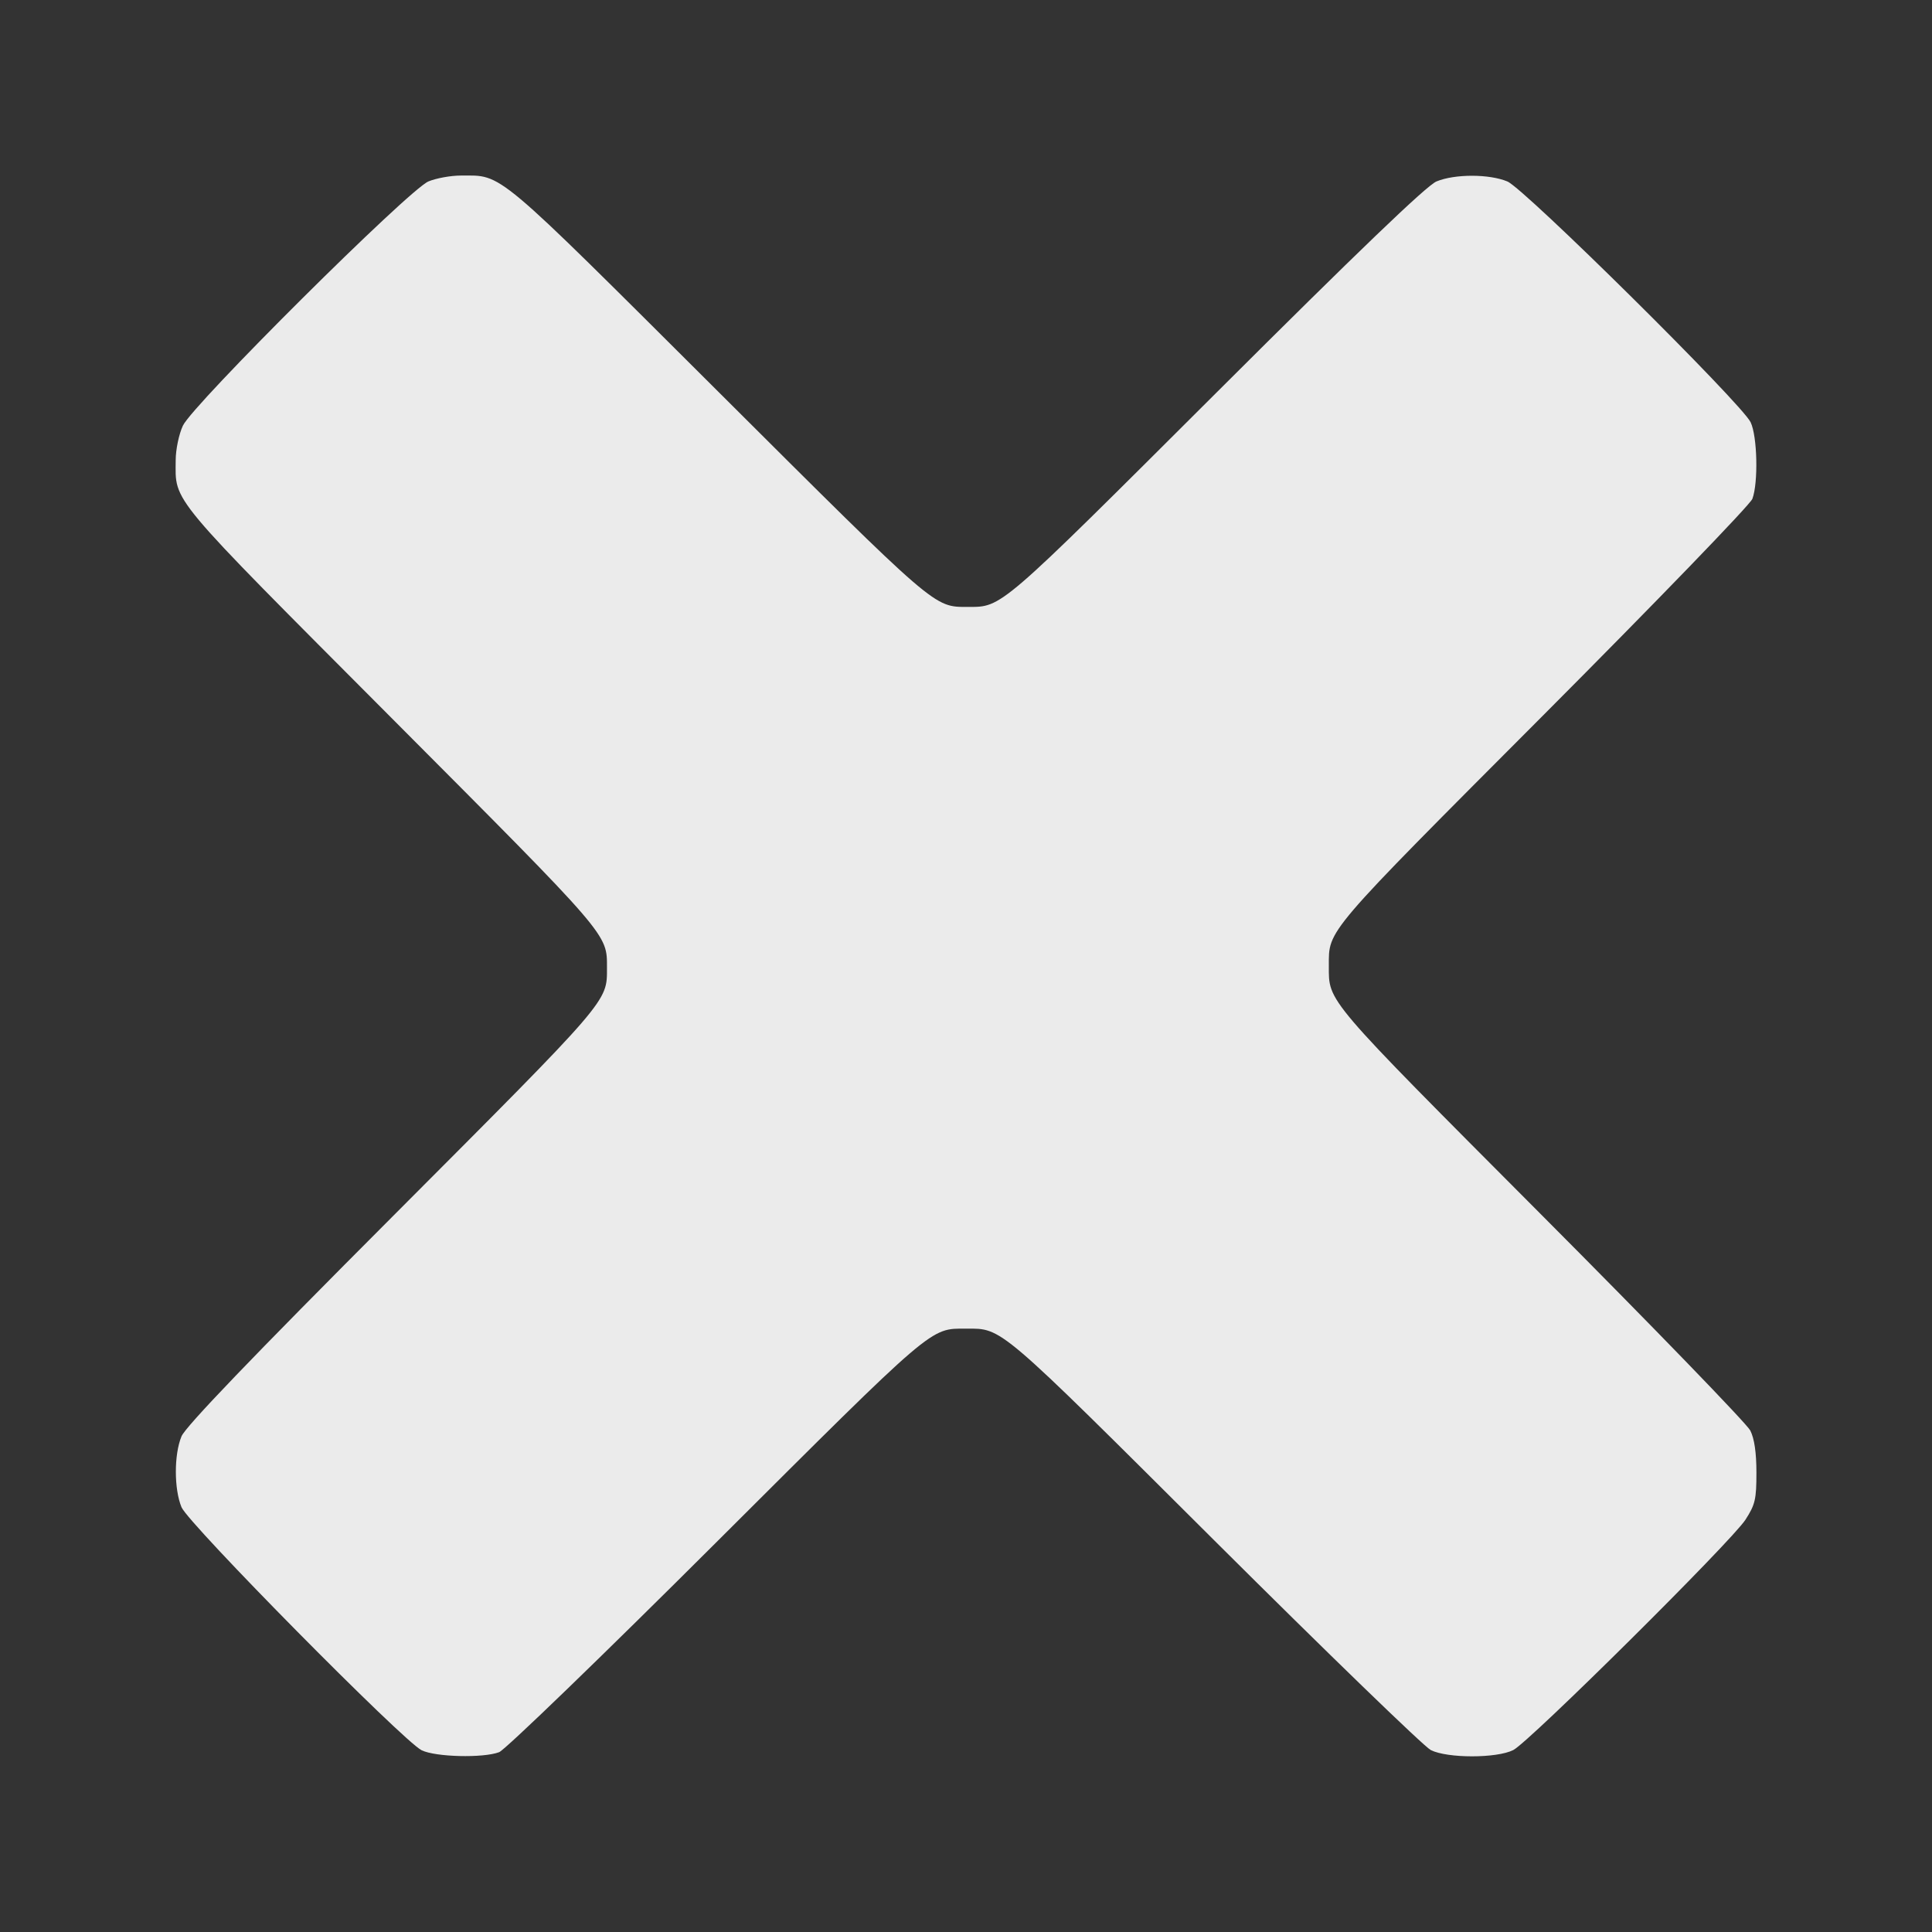 <?xml version="1.0" encoding="UTF-8" standalone="no"?>
<svg
   xmlns:dc="http://purl.org/dc/elements/1.1/"
   xmlns:cc="http://creativecommons.org/ns#"
   xmlns:rdf="http://www.w3.org/1999/02/22-rdf-syntax-ns#"
   xmlns:svg="http://www.w3.org/2000/svg"
   xmlns="http://www.w3.org/2000/svg"
   xmlns:xlink="http://www.w3.org/1999/xlink"
   xmlns:sodipodi="http://sodipodi.sourceforge.net/DTD/sodipodi-0.dtd"
   xmlns:inkscape="http://www.inkscape.org/namespaces/inkscape"
   viewBox="0 0 22 22"
   id="svg3007"
   version="1.1"
   inkscape:version="0.48.3.1 r9886"
   width="100%"
   height="100%"
   sodipodi:docname="zoom-out-symbolic.svg">
  <rect x="0" y="0" width="22" height="22" fill="#333333" stroke="none"/>
  <defs
     id="defs3035">
    <linearGradient
       id="linearGradient4008-4-7">
      <stop
         id="stop4010-2-0"
         style="stop-color:#dab980;stop-opacity:1"
         offset="0" />
      <stop
         id="stop4012-5-1"
         style="stop-color:#c29856;stop-opacity:1"
         offset="0.717" />
      <stop
         id="stop4014-6-6"
         style="stop-color:#a2773a;stop-opacity:1"
         offset="1" />
    </linearGradient>
    <linearGradient
       inkscape:collect="always"
       xlink:href="#linearGradient3187-7-5"
       id="linearGradient3756"
       gradientUnits="userSpaceOnUse"
       gradientTransform="matrix(5.619,0,0,4.904,-170.714,8.752)"
       x1="48"
       y1="78"
       x2="48"
       y2="5.988" />
    <linearGradient
       id="linearGradient3187-7-5">
      <stop
         id="stop3189-4-5"
         style="stop-color:#c29656;stop-opacity:1"
         offset="0" />
      <stop
         id="stop3191-1-8"
         style="stop-color:#ddc08b;stop-opacity:1"
         offset="1" />
    </linearGradient>
    <linearGradient
       inkscape:collect="always"
       xlink:href="#linearGradient4008-4-7"
       id="linearGradient3822"
       gradientUnits="userSpaceOnUse"
       gradientTransform="matrix(4.472,0,0,4.472,-908.221,-66.543)"
       x1="34.86"
       y1="16.275"
       x2="34.994"
       y2="28.906" />
    <linearGradient
       inkscape:collect="always"
       xlink:href="#linearGradient3187-7-5"
       id="linearGradient3824"
       gradientUnits="userSpaceOnUse"
       gradientTransform="matrix(5.619,0,0,4.904,-891.754,21.862)"
       x1="48"
       y1="78"
       x2="48"
       y2="5.988" />
  </defs>
  <sodipodi:namedview
     pagecolor="#ffffff"
     bordercolor="#666666"
     borderopacity="1"
     objecttolerance="10"
     gridtolerance="10"
     guidetolerance="10"
     inkscape:pageopacity="0"
     inkscape:pageshadow="2"
     inkscape:window-width="1301"
     inkscape:window-height="744"
     id="namedview3033"
     showgrid="false"
     inkscape:zoom="12.001175"
     inkscape:cx="-2.7676454"
     inkscape:cy="11"
     inkscape:window-x="65"
     inkscape:window-y="24"
     inkscape:window-maximized="1"
     inkscape:current-layer="svg3007" />
  <path
     inkscape:connector-curvature="0"
     id="path3341"
     d="m 4.802,19.931 c -0.211,-0.104 -2.656,-2.579 -2.735,-2.768 -0.086,-0.207 -0.086,-0.6 -3.2e-4,-0.807 0.046,-0.111 0.795,-0.892 2.409,-2.509 2.477,-2.483 2.436,-2.436 2.436,-2.826 0,-0.39 0.041,-0.342 -2.456,-2.848 -2.561,-2.57 -2.457,-2.445 -2.455,-2.935 4.5e-4,-0.12 0.037,-0.295 0.082,-0.391 0.113,-0.241 2.575,-2.69 2.796,-2.781 0.089,-0.037 0.255,-0.067 0.37,-0.067 0.48,5.1e-4 0.362,-0.098 2.925,2.456 2.505,2.497 2.458,2.456 2.848,2.456 0.39,0 0.343,0.041 2.826,-2.436 1.618,-1.614 2.398,-2.363 2.51,-2.409 0.208,-0.086 0.6,-0.086 0.807,3.3e-4 0.195,0.081 2.67,2.531 2.77,2.742 0.077,0.161 0.088,0.689 0.02,0.872 -0.025,0.067 -1.1,1.179 -2.387,2.47 -2.494,2.501 -2.436,2.433 -2.436,2.848 0,0.415 -0.056,0.349 2.412,2.826 1.275,1.279 2.349,2.389 2.387,2.465 0.047,0.093 0.07,0.253 0.07,0.481 0,0.303 -0.014,0.363 -0.125,0.535 -0.162,0.25 -2.462,2.531 -2.644,2.623 -0.189,0.095 -0.75,0.095 -0.939,4e-5 -0.076,-0.038 -1.186,-1.113 -2.465,-2.387 -2.477,-2.468 -2.412,-2.412 -2.826,-2.412 -0.415,0 -0.347,-0.058 -2.848,2.436 -1.291,1.288 -2.403,2.362 -2.47,2.387 -0.182,0.069 -0.724,0.055 -0.88,-0.021 z"
     style="fill:#ffffff;fill-opacity:1;opacity:0.9" />
</svg>

